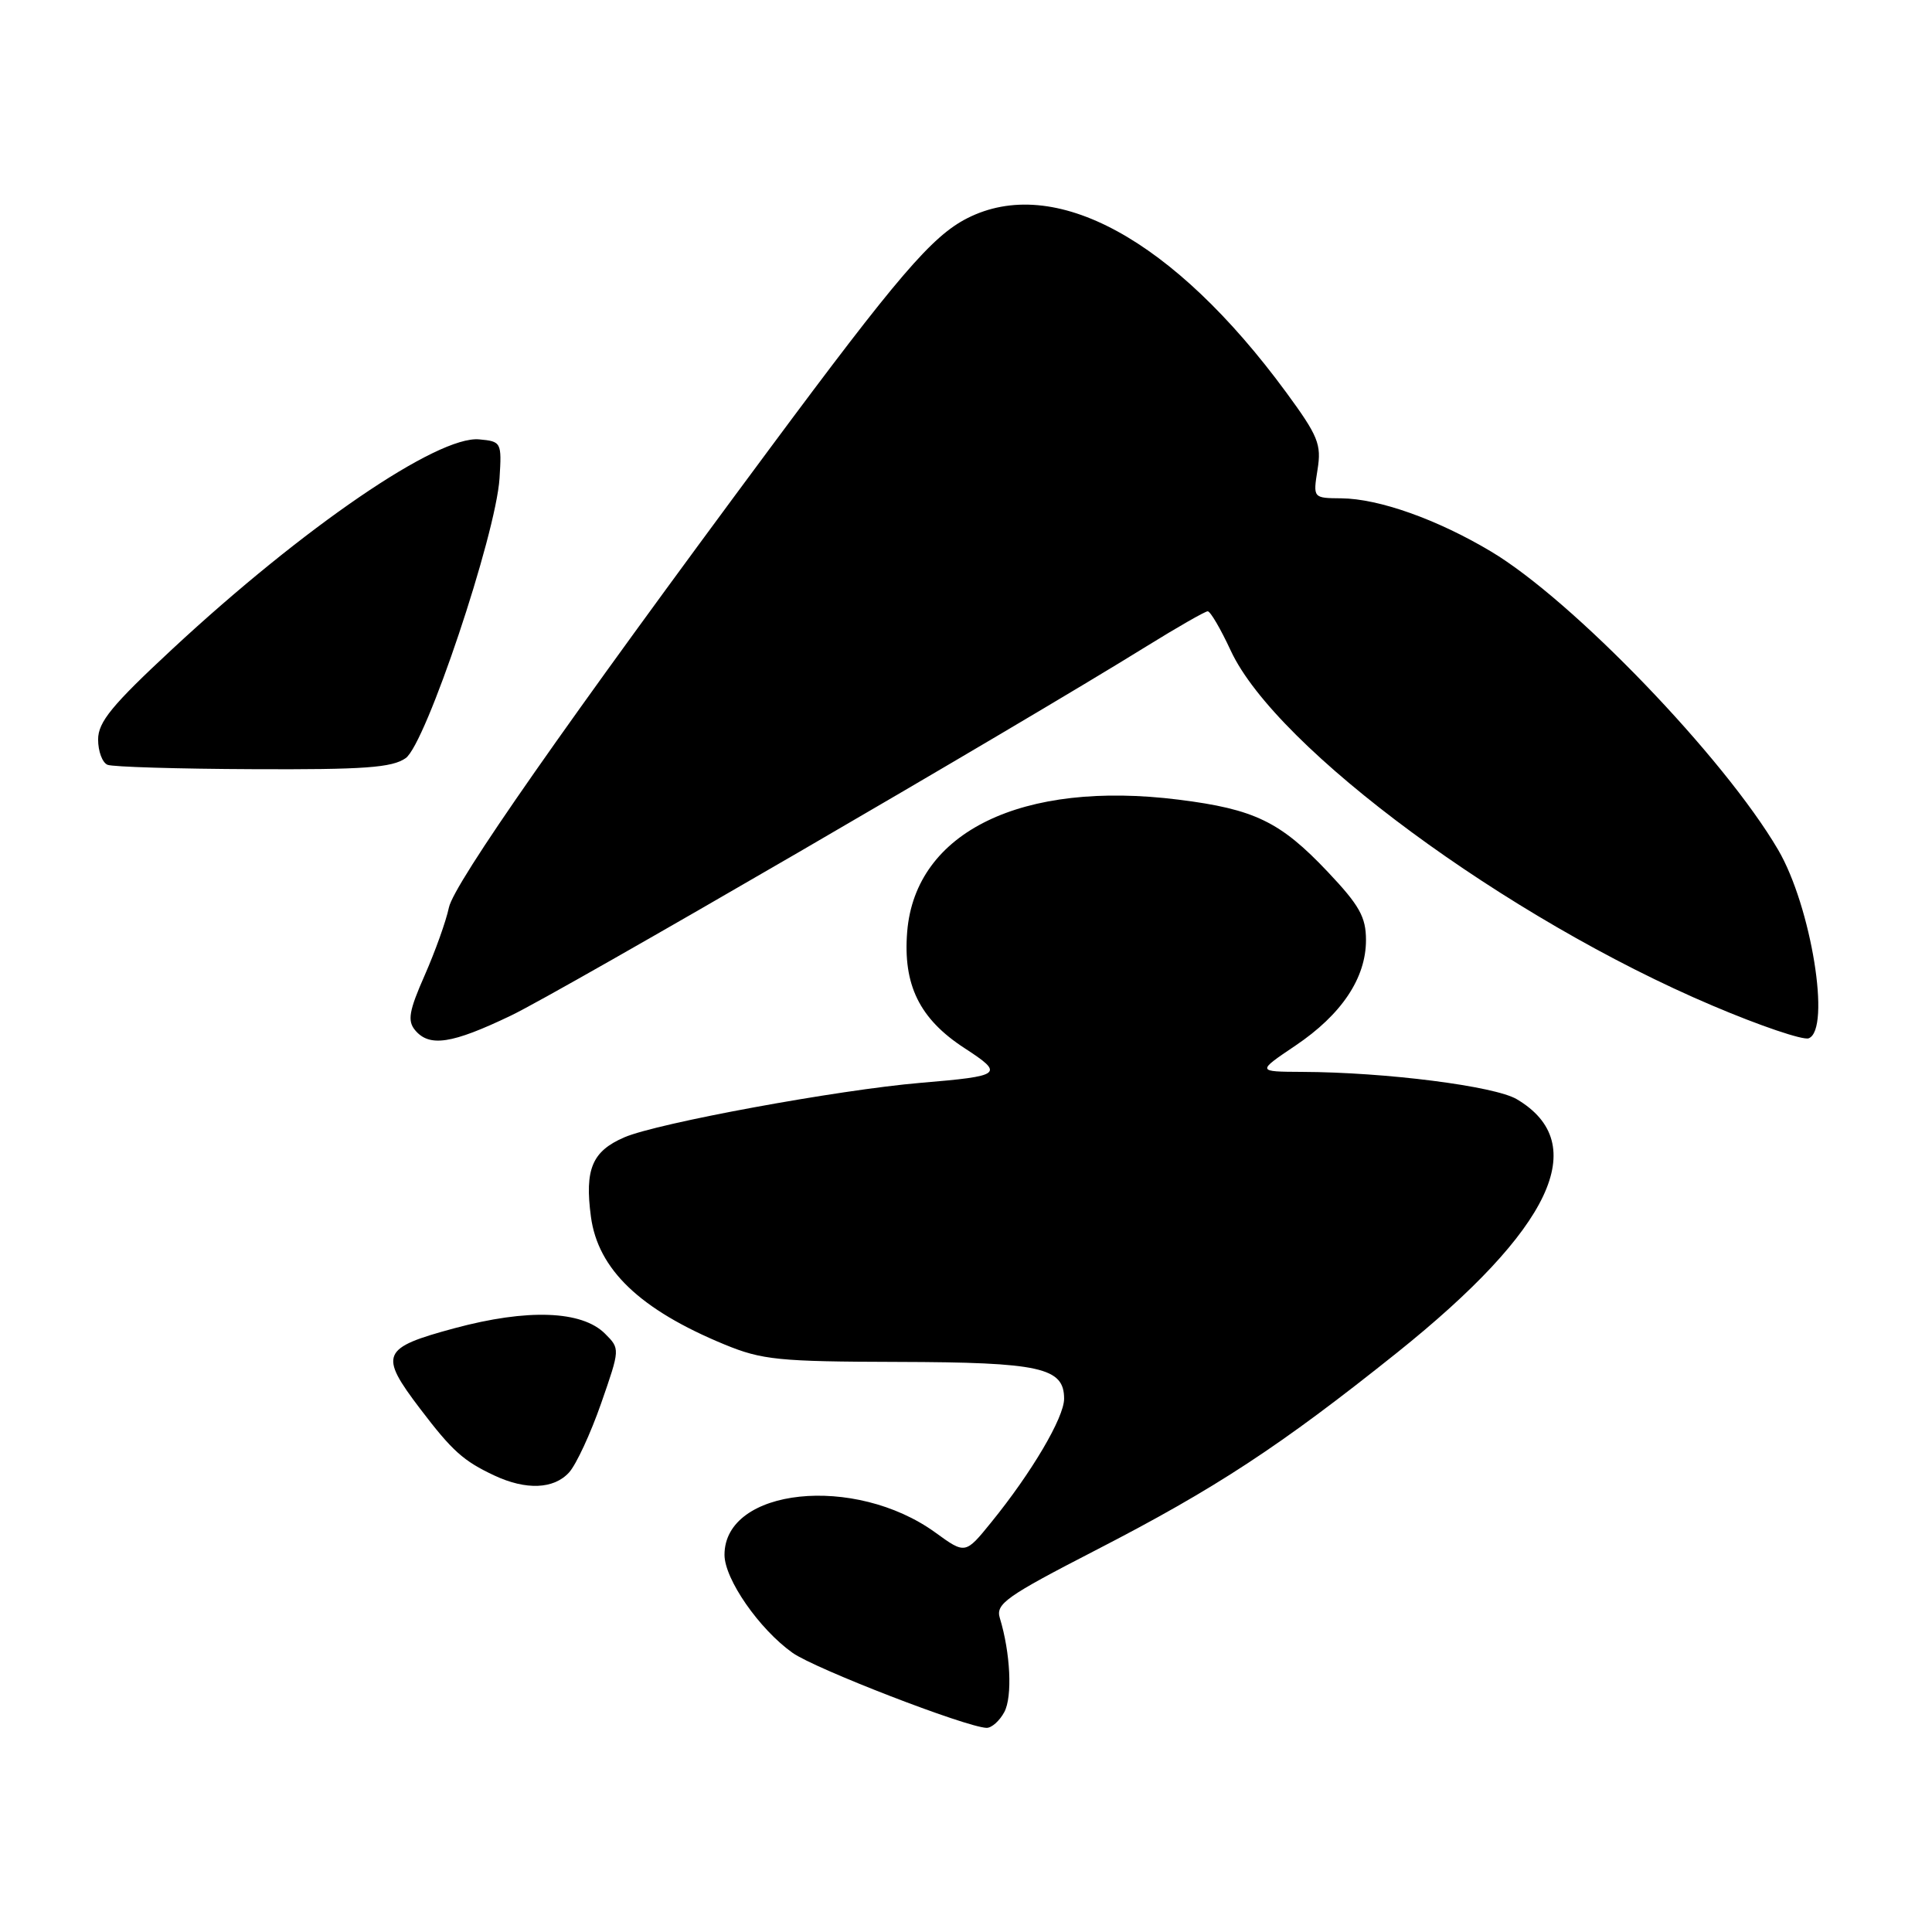 <?xml version="1.0" encoding="UTF-8" standalone="no"?>
<!DOCTYPE svg PUBLIC "-//W3C//DTD SVG 1.1//EN" "http://www.w3.org/Graphics/SVG/1.1/DTD/svg11.dtd" >
<svg xmlns="http://www.w3.org/2000/svg" xmlns:xlink="http://www.w3.org/1999/xlink" version="1.1" viewBox="0 0 256 256">
 <g >
 <path fill="currentColor"
d=" M 133.08 226.85 C 134.17 224.81 133.89 219.01 132.48 214.39 C 131.91 212.52 133.33 211.52 145.17 205.42 C 161.08 197.23 169.64 191.61 185.11 179.24 C 205.61 162.83 210.95 151.54 200.98 145.65 C 198.04 143.91 183.61 142.07 172.51 142.03 C 166.53 142.00 166.53 142.00 171.65 138.55 C 177.77 134.43 181.00 129.60 181.00 124.57 C 181.00 121.51 180.14 119.97 175.93 115.52 C 169.65 108.88 166.23 107.22 156.18 105.96 C 135.42 103.36 121.31 110.22 120.21 123.43 C 119.63 130.50 121.84 135.01 127.80 138.88 C 133.11 142.34 132.83 142.57 122.00 143.48 C 111.10 144.40 87.12 148.81 82.73 150.70 C 78.46 152.54 77.46 154.93 78.30 161.22 C 79.24 168.21 84.80 173.53 96.00 178.15 C 100.98 180.20 103.16 180.42 119.00 180.46 C 137.86 180.51 141.00 181.21 141.00 185.34 C 141.00 187.83 136.69 195.14 131.34 201.72 C 127.91 205.95 127.91 205.95 123.94 203.07 C 113.25 195.33 96.00 197.15 96.00 206.02 C 96.00 209.24 100.60 215.87 105.02 219.01 C 107.97 221.11 127.93 228.83 130.71 228.95 C 131.38 228.98 132.45 228.03 133.08 226.85 Z  M 75.41 195.10 C 76.36 194.05 78.26 189.94 79.65 185.96 C 82.17 178.72 82.17 178.72 80.17 176.72 C 77.10 173.65 69.89 173.39 60.21 176.00 C 50.54 178.61 50.18 179.45 55.67 186.67 C 59.93 192.27 61.39 193.58 65.50 195.51 C 69.70 197.48 73.39 197.33 75.41 195.10 Z  M 67.70 134.57 C 74.29 131.42 134.66 96.34 151.95 85.62 C 156.05 83.08 159.69 81.00 160.03 81.00 C 160.38 81.00 161.75 83.34 163.08 86.21 C 169.10 99.17 199.69 121.71 226.91 133.25 C 233.18 135.92 238.92 137.86 239.66 137.58 C 242.65 136.43 240.00 120.09 235.61 112.60 C 228.44 100.36 208.37 79.51 197.54 73.06 C 190.42 68.81 182.71 66.08 177.74 66.03 C 173.98 66.00 173.98 66.00 174.58 62.23 C 175.12 58.87 174.67 57.78 170.42 51.98 C 155.49 31.66 139.68 23.04 128.14 28.93 C 123.48 31.31 118.95 36.59 101.95 59.50 C 75.08 95.70 60.14 117.07 59.48 120.26 C 59.11 122.04 57.66 126.08 56.27 129.24 C 54.20 133.93 53.97 135.25 54.99 136.49 C 56.89 138.78 59.86 138.33 67.70 134.57 Z  M 53.75 100.46 C 56.42 98.60 65.70 70.90 66.19 63.38 C 66.49 58.61 66.43 58.49 63.50 58.22 C 58.00 57.70 40.26 69.82 22.85 85.99 C 14.83 93.44 13.00 95.67 13.00 97.99 C 13.00 99.55 13.56 101.06 14.25 101.34 C 14.94 101.62 23.61 101.88 33.53 101.92 C 48.22 101.99 51.96 101.72 53.75 100.46 Z "/>
</g>
</svg>